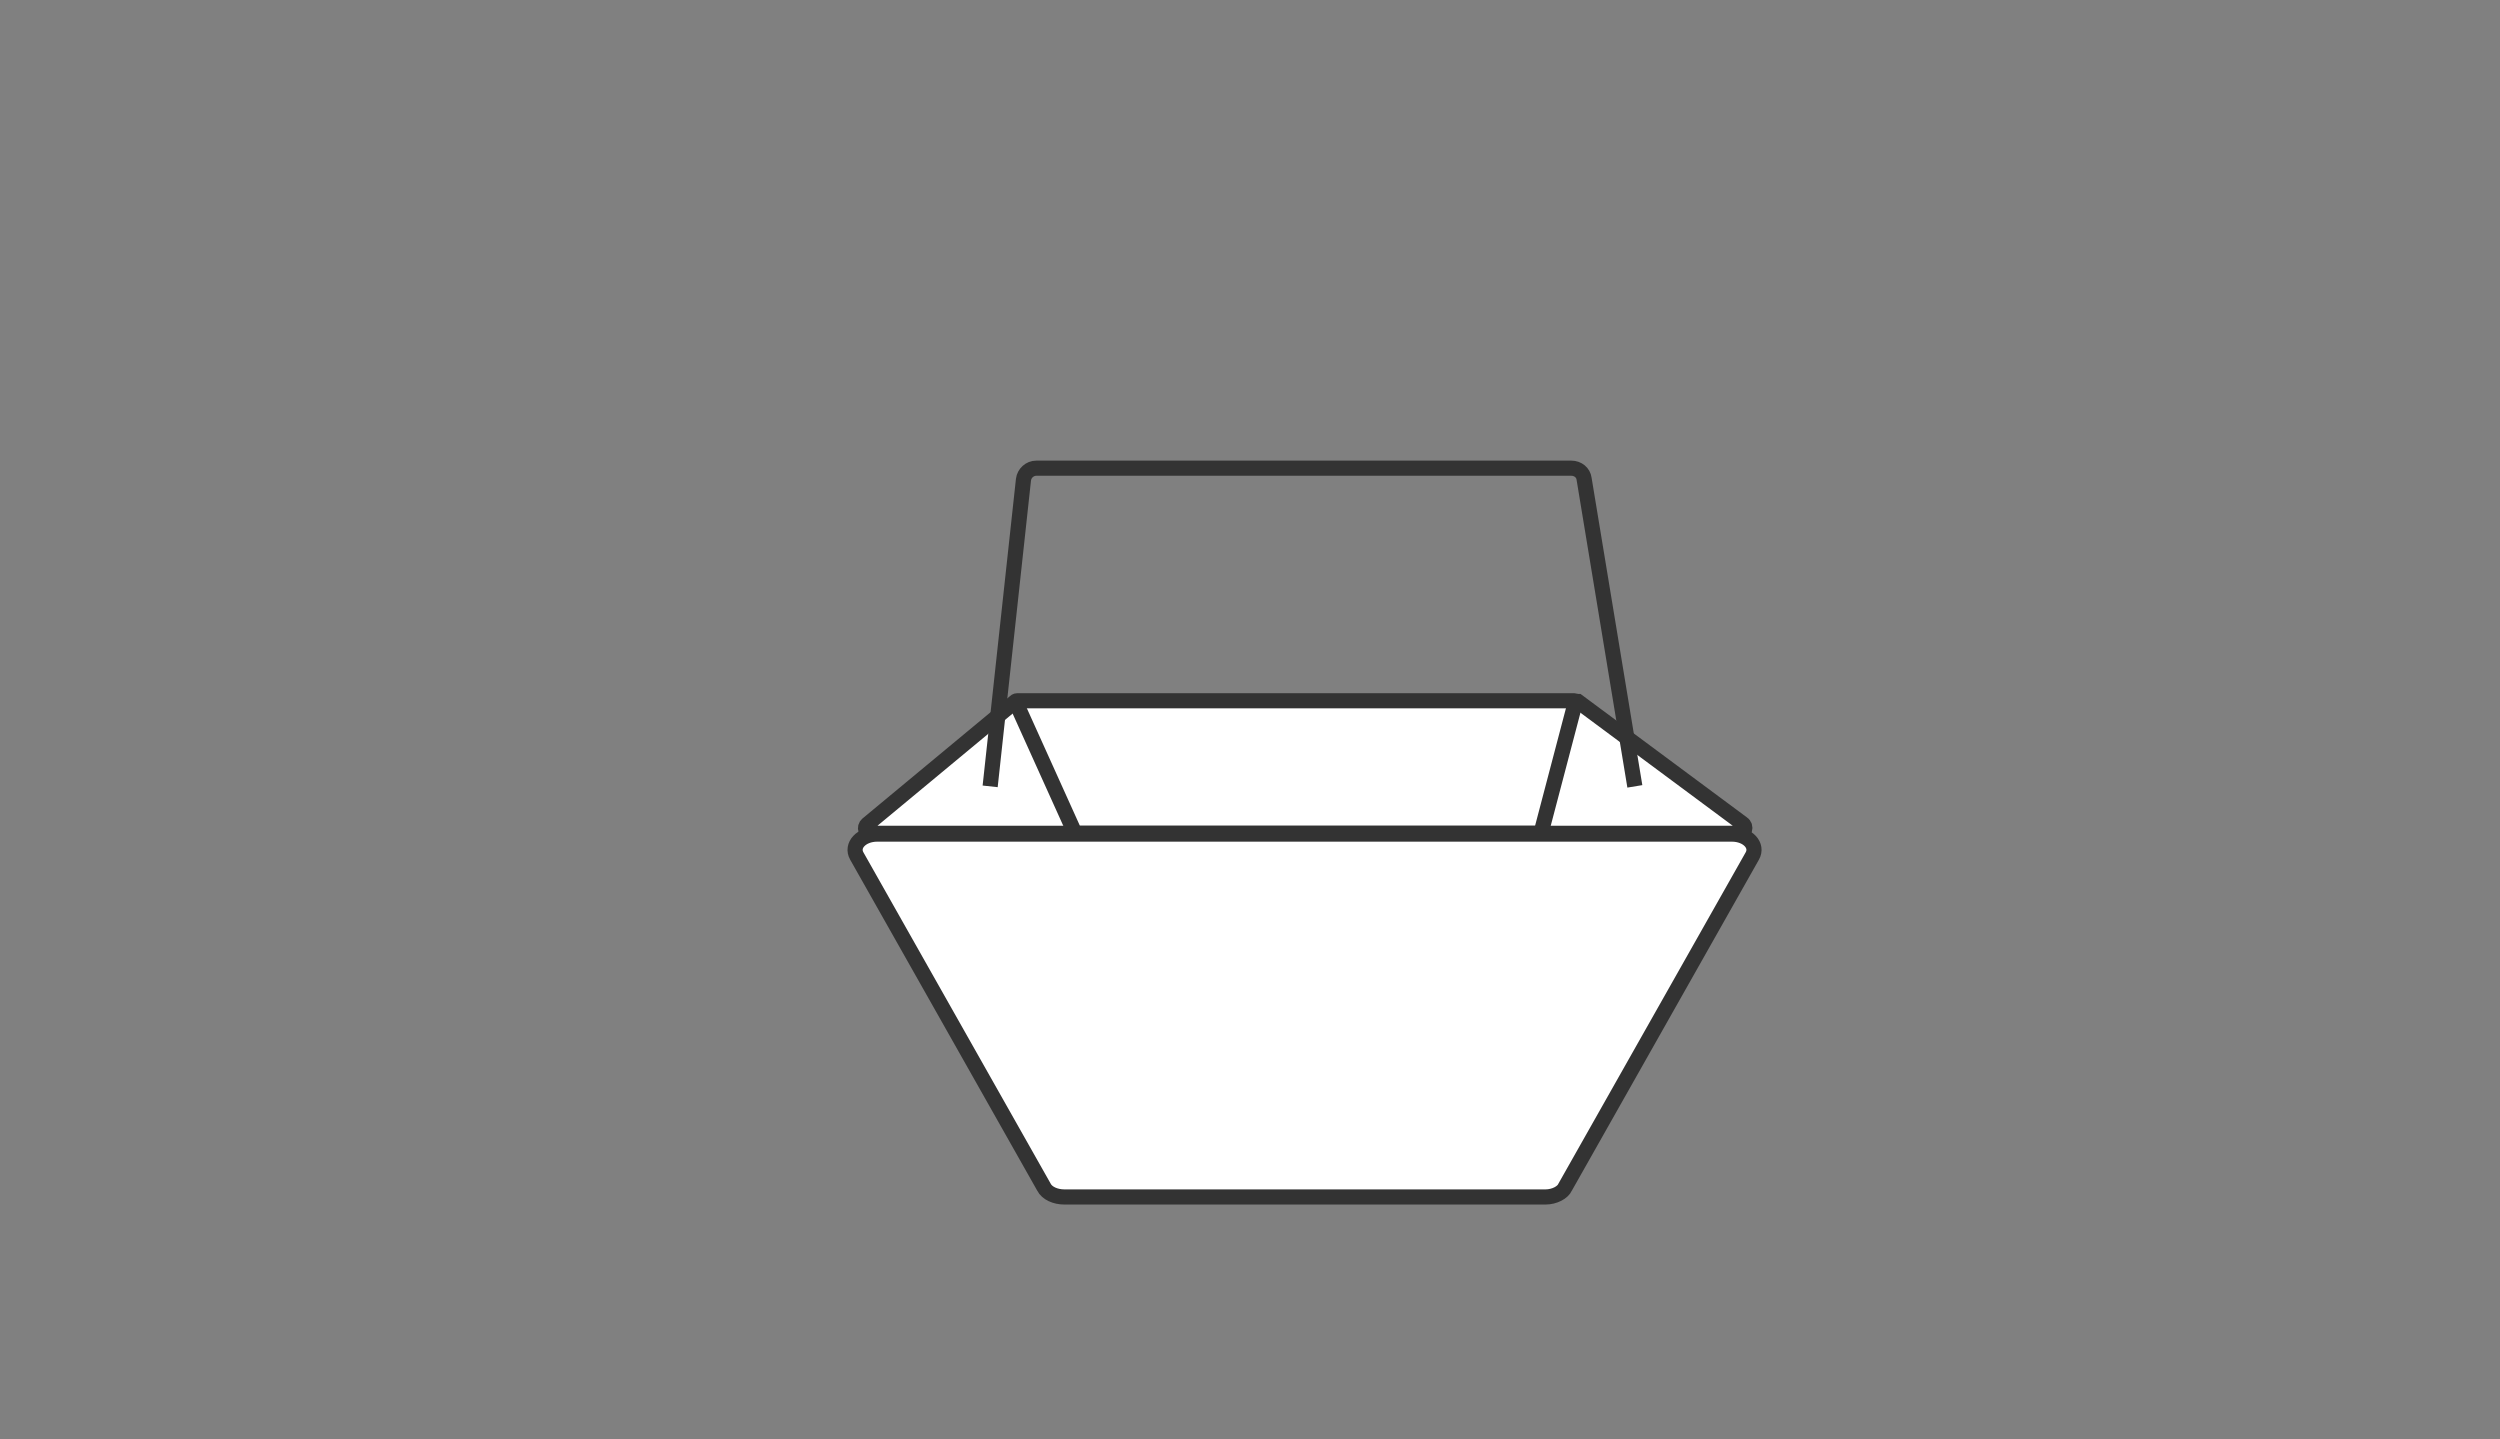 <?xml version="1.0" encoding="utf-8"?>
<!-- Generator: Adobe Illustrator 22.1.0, SVG Export Plug-In . SVG Version: 6.00 Build 0)  -->
<svg version="1.1" id="Layer_1" xmlns="http://www.w3.org/2000/svg" xmlns:xlink="http://www.w3.org/1999/xlink" x="0px" y="0px"
	 viewBox="0 0 330 190" style="enable-background:new 0 0 330 190;" xml:space="preserve">
<rect x="0" y="0" width="330" height="190" fill="#808080" stroke="none"/>
<style type="text/css">
	.st0{fill:none;}
	.st1{fill:none;stroke:#353535;stroke-width:3;stroke-linecap:round;stroke-linejoin:round;stroke-miterlimit:10;}
	.st2{fill:none;stroke:#353535;stroke-miterlimit:10;}
	.st3{fill:#353535;}
	.st4{fill:#575790;}
	.st5{fill:#A60000;}
	.st6{fill:#002A73;}
	.st7{fill:#6B532F;}
	.st8{fill:#FC5500;}
	.st9{fill:#FFD8A4;}
	.st10{fill:#95725E;}
	.st11{fill:none;stroke:#000000;stroke-linecap:round;stroke-linejoin:round;stroke-miterlimit:10;}
	.st12{fill:none;stroke:#575790;stroke-width:3;stroke-linecap:round;stroke-linejoin:round;stroke-miterlimit:10;}
	.st13{fill:#FFFFFF;stroke:#333333;stroke-width:2;stroke-miterlimit:10;}
	.st14{fill:#333333;}
	.st15{fill:none;stroke:#333333;stroke-width:2;stroke-miterlimit:10;}
</style>
<path class="st13" d="M190.1,140.8h-35c-0.7,0-1.3-0.5-1.5-1.3L140,95.8c-0.4-1.4,0.4-2.9,1.5-2.9h62.2c1.1,0,1.9,1.5,1.5,2.9
	l-13.6,43.7C191.4,140.3,190.8,140.8,190.1,140.8z"/>
<path class="st13" d="M207.8,92.5h-73.5c-0.2,0-0.3,0.1-0.4,0.2l-19.4,16.1c-0.5,0.4-0.2,1.2,0.4,1.2h114.7c0.7,0,1-0.9,0.4-1.3
	l-21.7-16.1C208.1,92.6,207.9,92.5,207.8,92.5z"/>
<path class="st13" d="M204,158h-63.5c-1.2,0-2.3-0.5-2.7-1.3l-24.7-43.7c-0.8-1.4,0.6-2.9,2.7-2.9h112.8c2.1,0,3.5,1.5,2.7,2.9
	l-24.7,43.7C206.3,157.4,205.2,158,204,158z"/>
<polyline class="st15" points="134,92.5 141.9,110 203.4,110 208,92.5 "/>
<path class="st15" d="M215.8,103.8l-6.7-40.6c-0.1-0.8-0.8-1.4-1.7-1.4h-70.6c-0.9,0-1.6,0.7-1.7,1.5l-4.4,40.5"/>
</svg>
